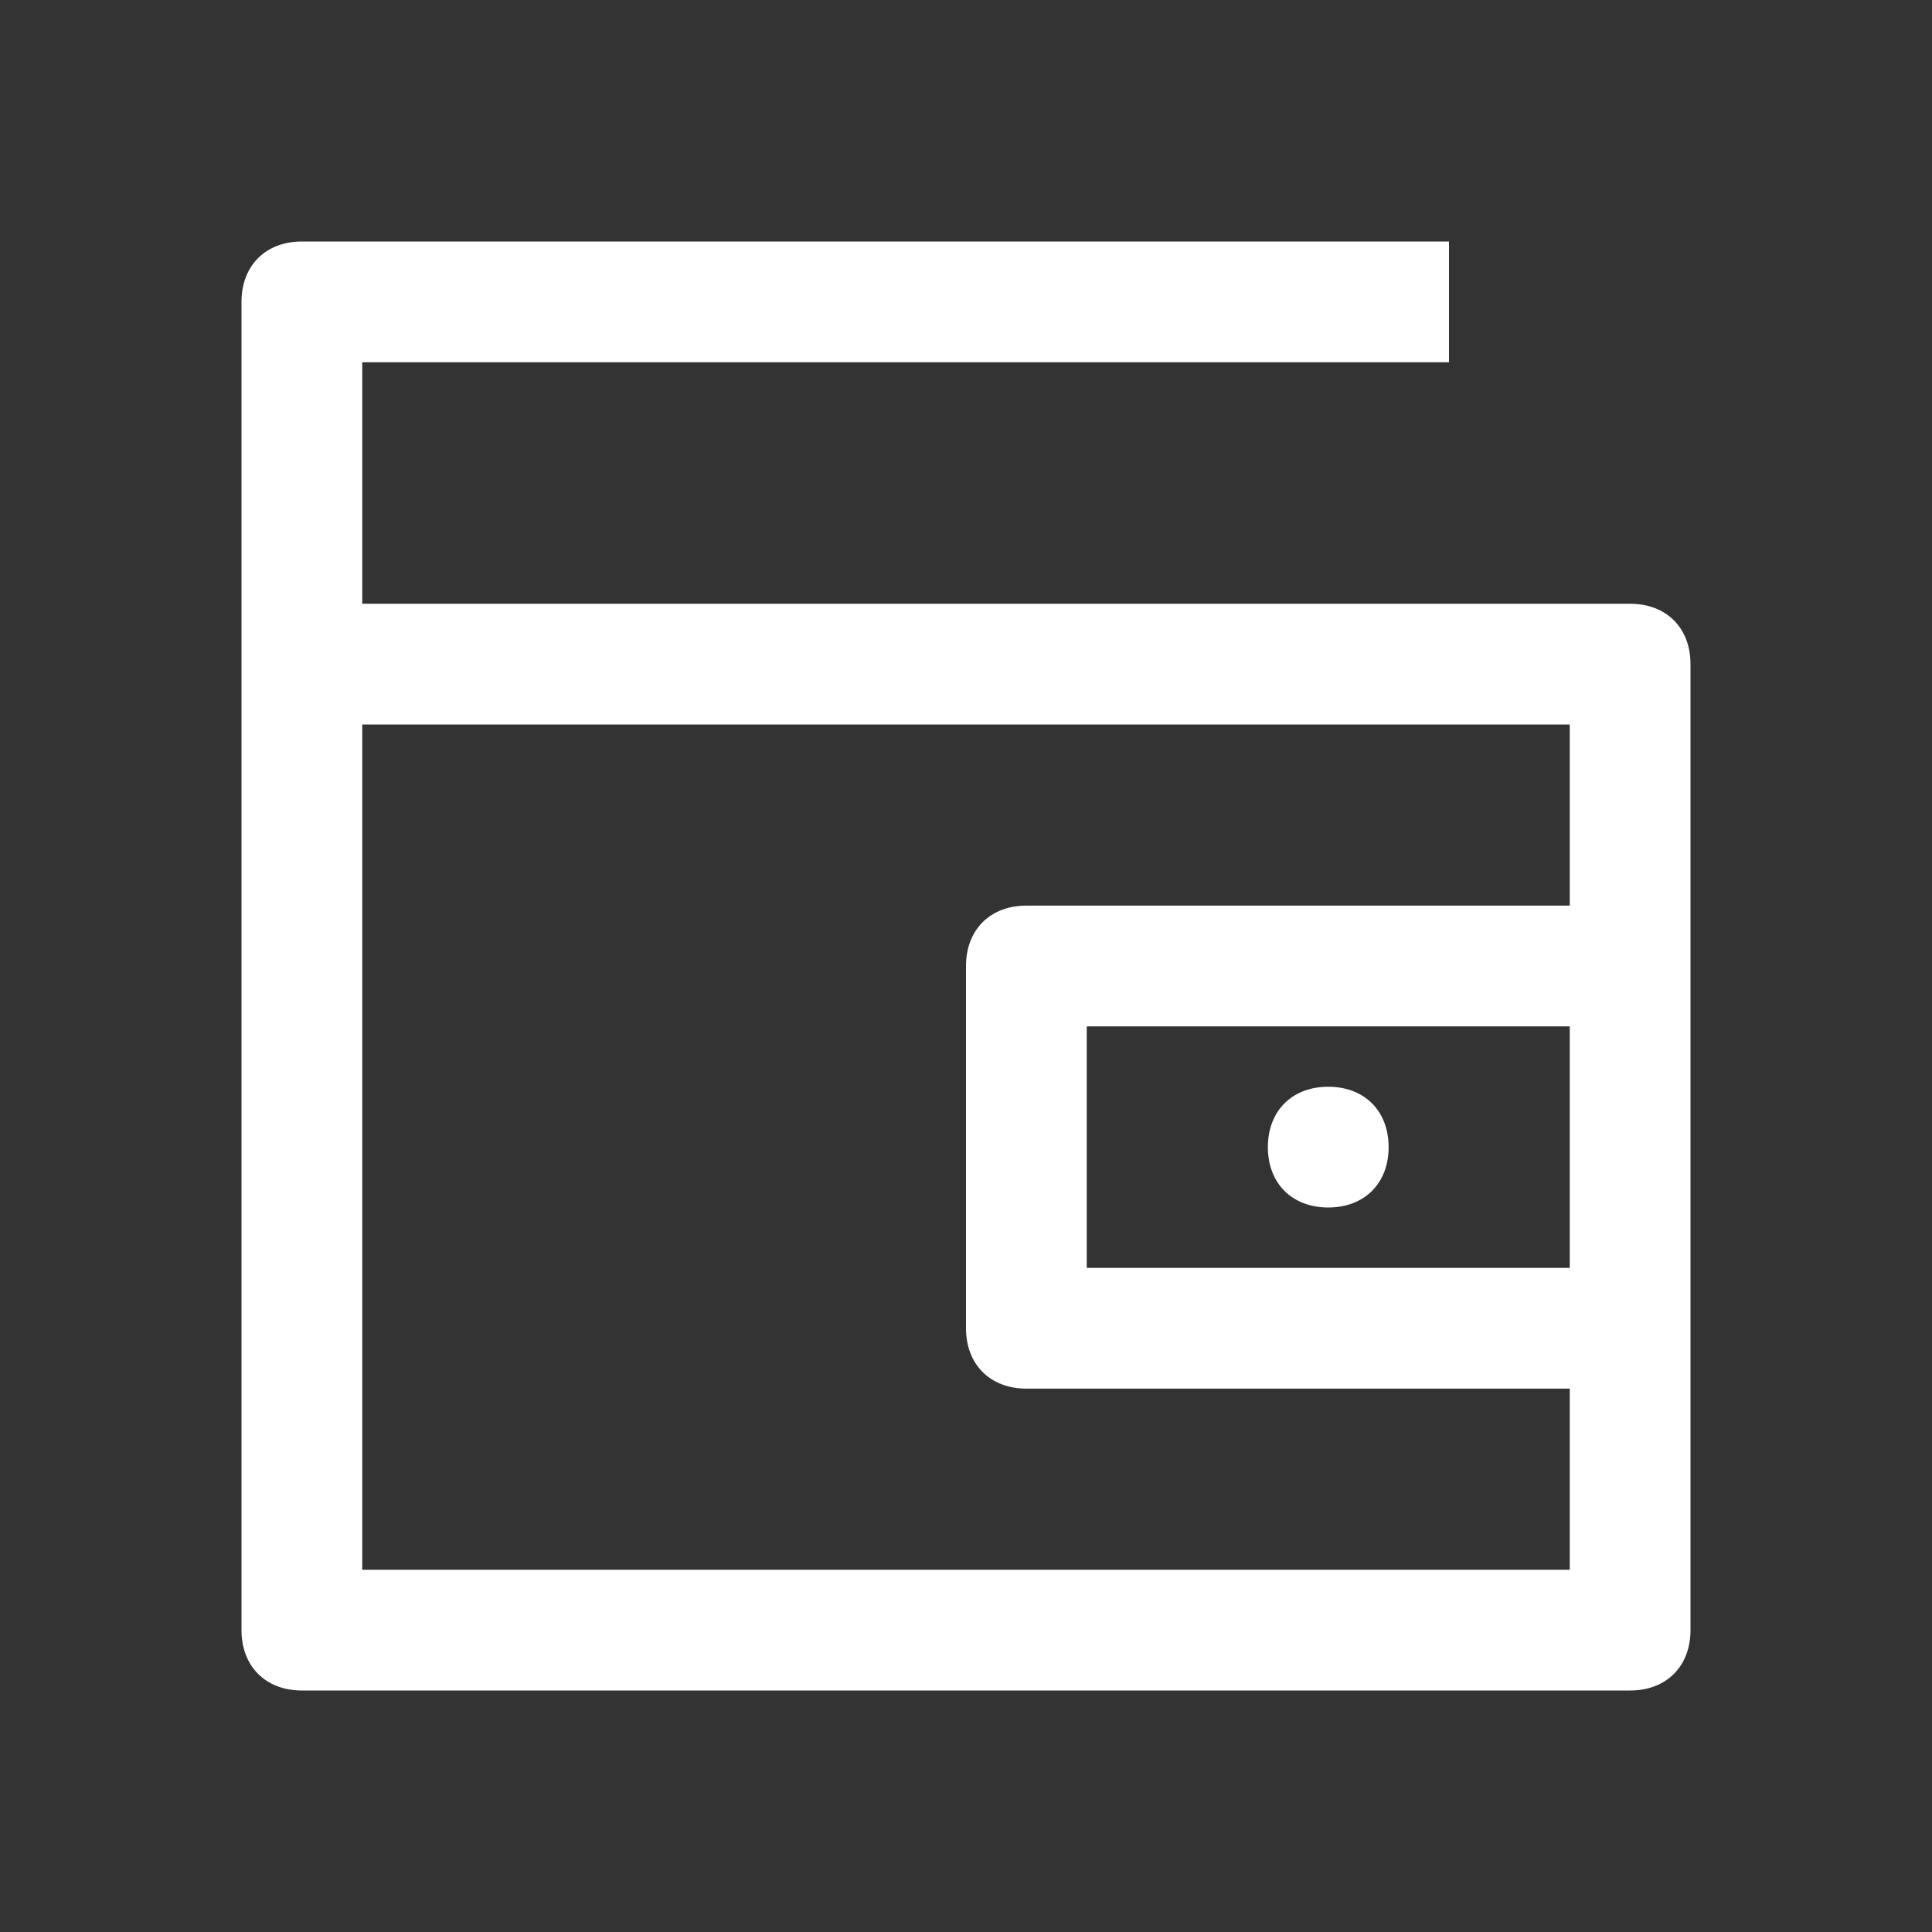 <?xml version="1.0" standalone="no"?><!DOCTYPE svg PUBLIC "-//W3C//DTD SVG 1.1//EN" "http://www.w3.org/Graphics/SVG/1.1/DTD/svg11.dtd"><svg t="1579149215069" class="icon" viewBox="0 0 1024 1024" version="1.1" xmlns="http://www.w3.org/2000/svg" p-id="3570" xmlns:xlink="http://www.w3.org/1999/xlink" width="200" height="200"><rect x="0" y="0" width="1024" height="1024" fill="#333333" stroke="none"/><defs><style type="text/css"></style></defs><path d="M704 576c-19.2 0-32 12.8-32 32s12.8 32 32 32 32-12.8 32-32-12.8-32-32-32" fill="#ffffff" p-id="3571"></path><path d="M864 320H192V192h576V128H160c-19.2 0-32 12.8-32 32v704c0 19.2 12.8 32 32 32h704c19.2 0 32-12.8 32-32V352c0-19.2-12.8-32-32-32z m-32 352h-256v-128h256v128z m0-192h-288c-19.2 0-32 12.8-32 32v192c0 19.2 12.8 32 32 32h288v96H192V384h640v96z" fill="#ffffff" p-id="3572"></path></svg>
